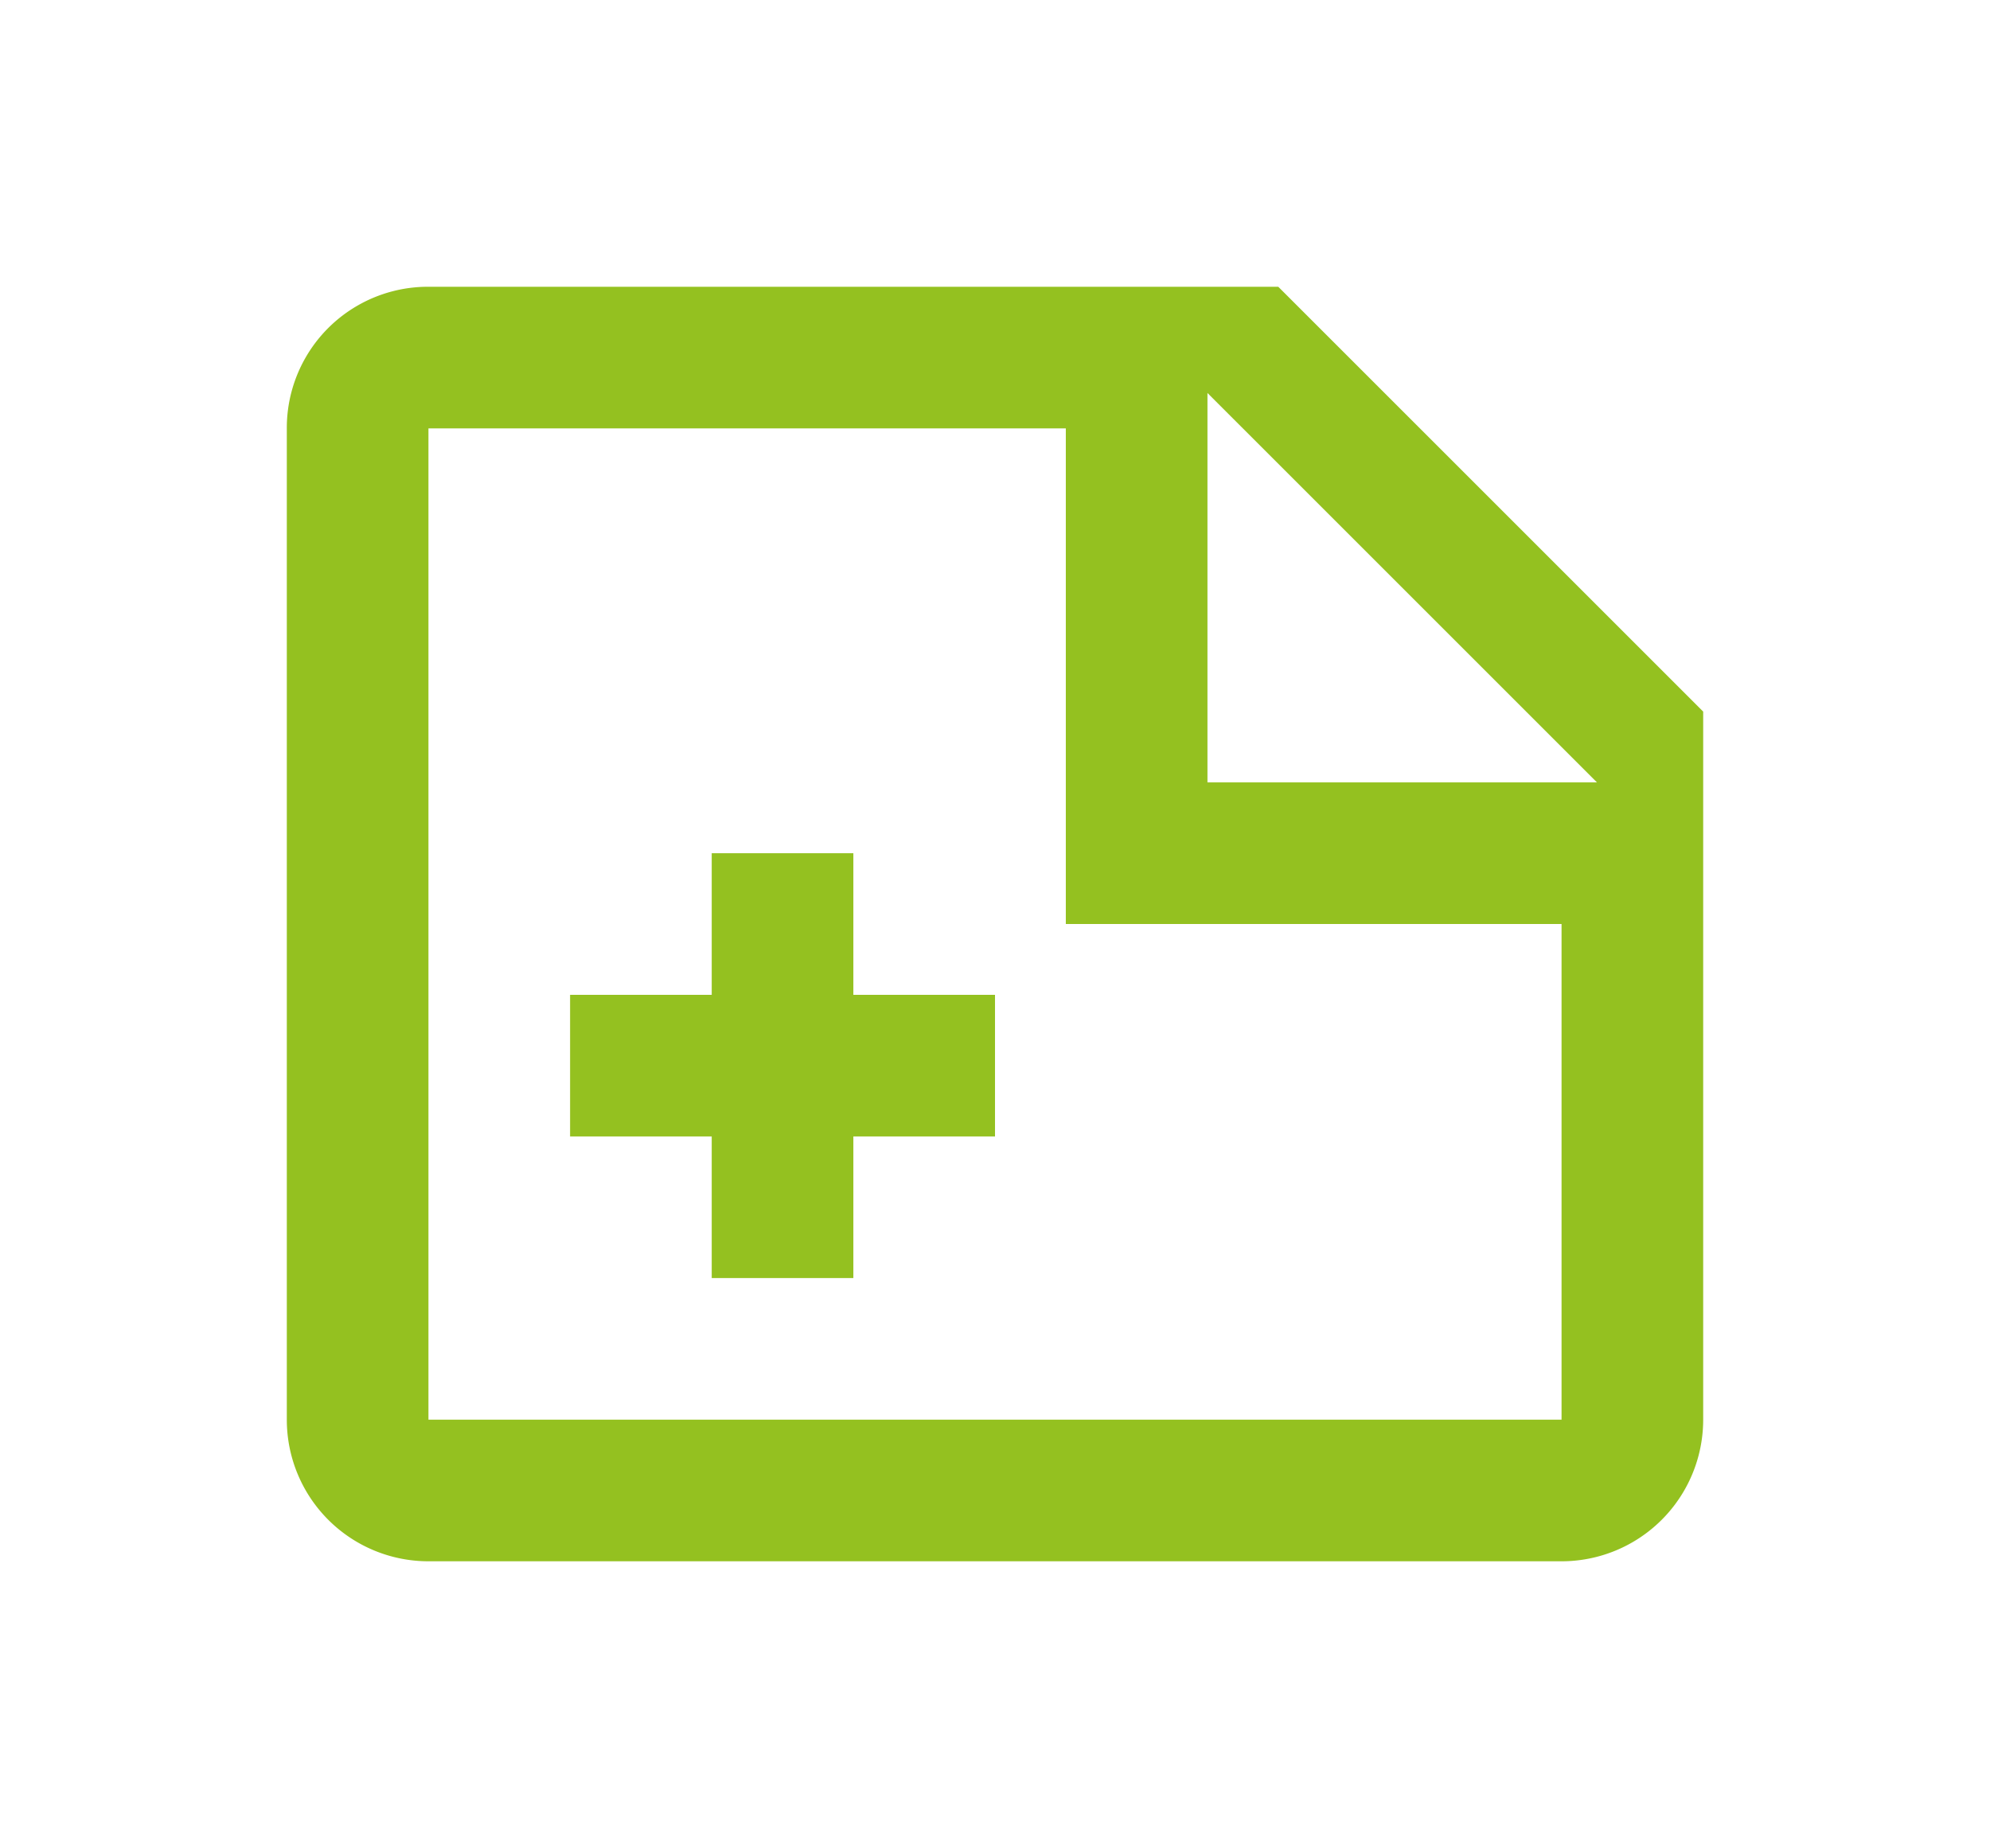<svg xmlns="http://www.w3.org/2000/svg" xmlns:xlink="http://www.w3.org/1999/xlink" width="156.111" height="145" viewBox="0 0 156.111 145"><defs><style>.a{fill:#94c120;}.b{filter:url(#a);}</style><filter id="a" x="0" y="0" width="156.111" height="145" filterUnits="userSpaceOnUse"><feOffset dx="2" dy="10" input="SourceAlpha"/><feGaussianBlur stdDeviation="7.5" result="b"/><feFlood flood-opacity="0.2"/><feComposite operator="in" in2="b"/><feComposite in="SourceGraphic"/></filter></defs><g class="b" transform="matrix(1, 0, 0, 1, 0, 0)"><path class="a" d="M75.222,43.389h30.556L75.222,12.833V43.389M14.111,4.5H80.778l33.333,33.333V93.389A11.111,11.111,0,0,1,103,104.5H14.111A11.108,11.108,0,0,1,3,93.389V15.611A11.073,11.073,0,0,1,14.111,4.5m0,11.111V93.389H103V54.5H64.111V15.611h-50M36.333,82.278V71.167H25.222V60.056H36.333V48.944H47.444V60.056H58.556V71.167H47.444V82.278Z" transform="translate(17.5 8)"/></g></svg>